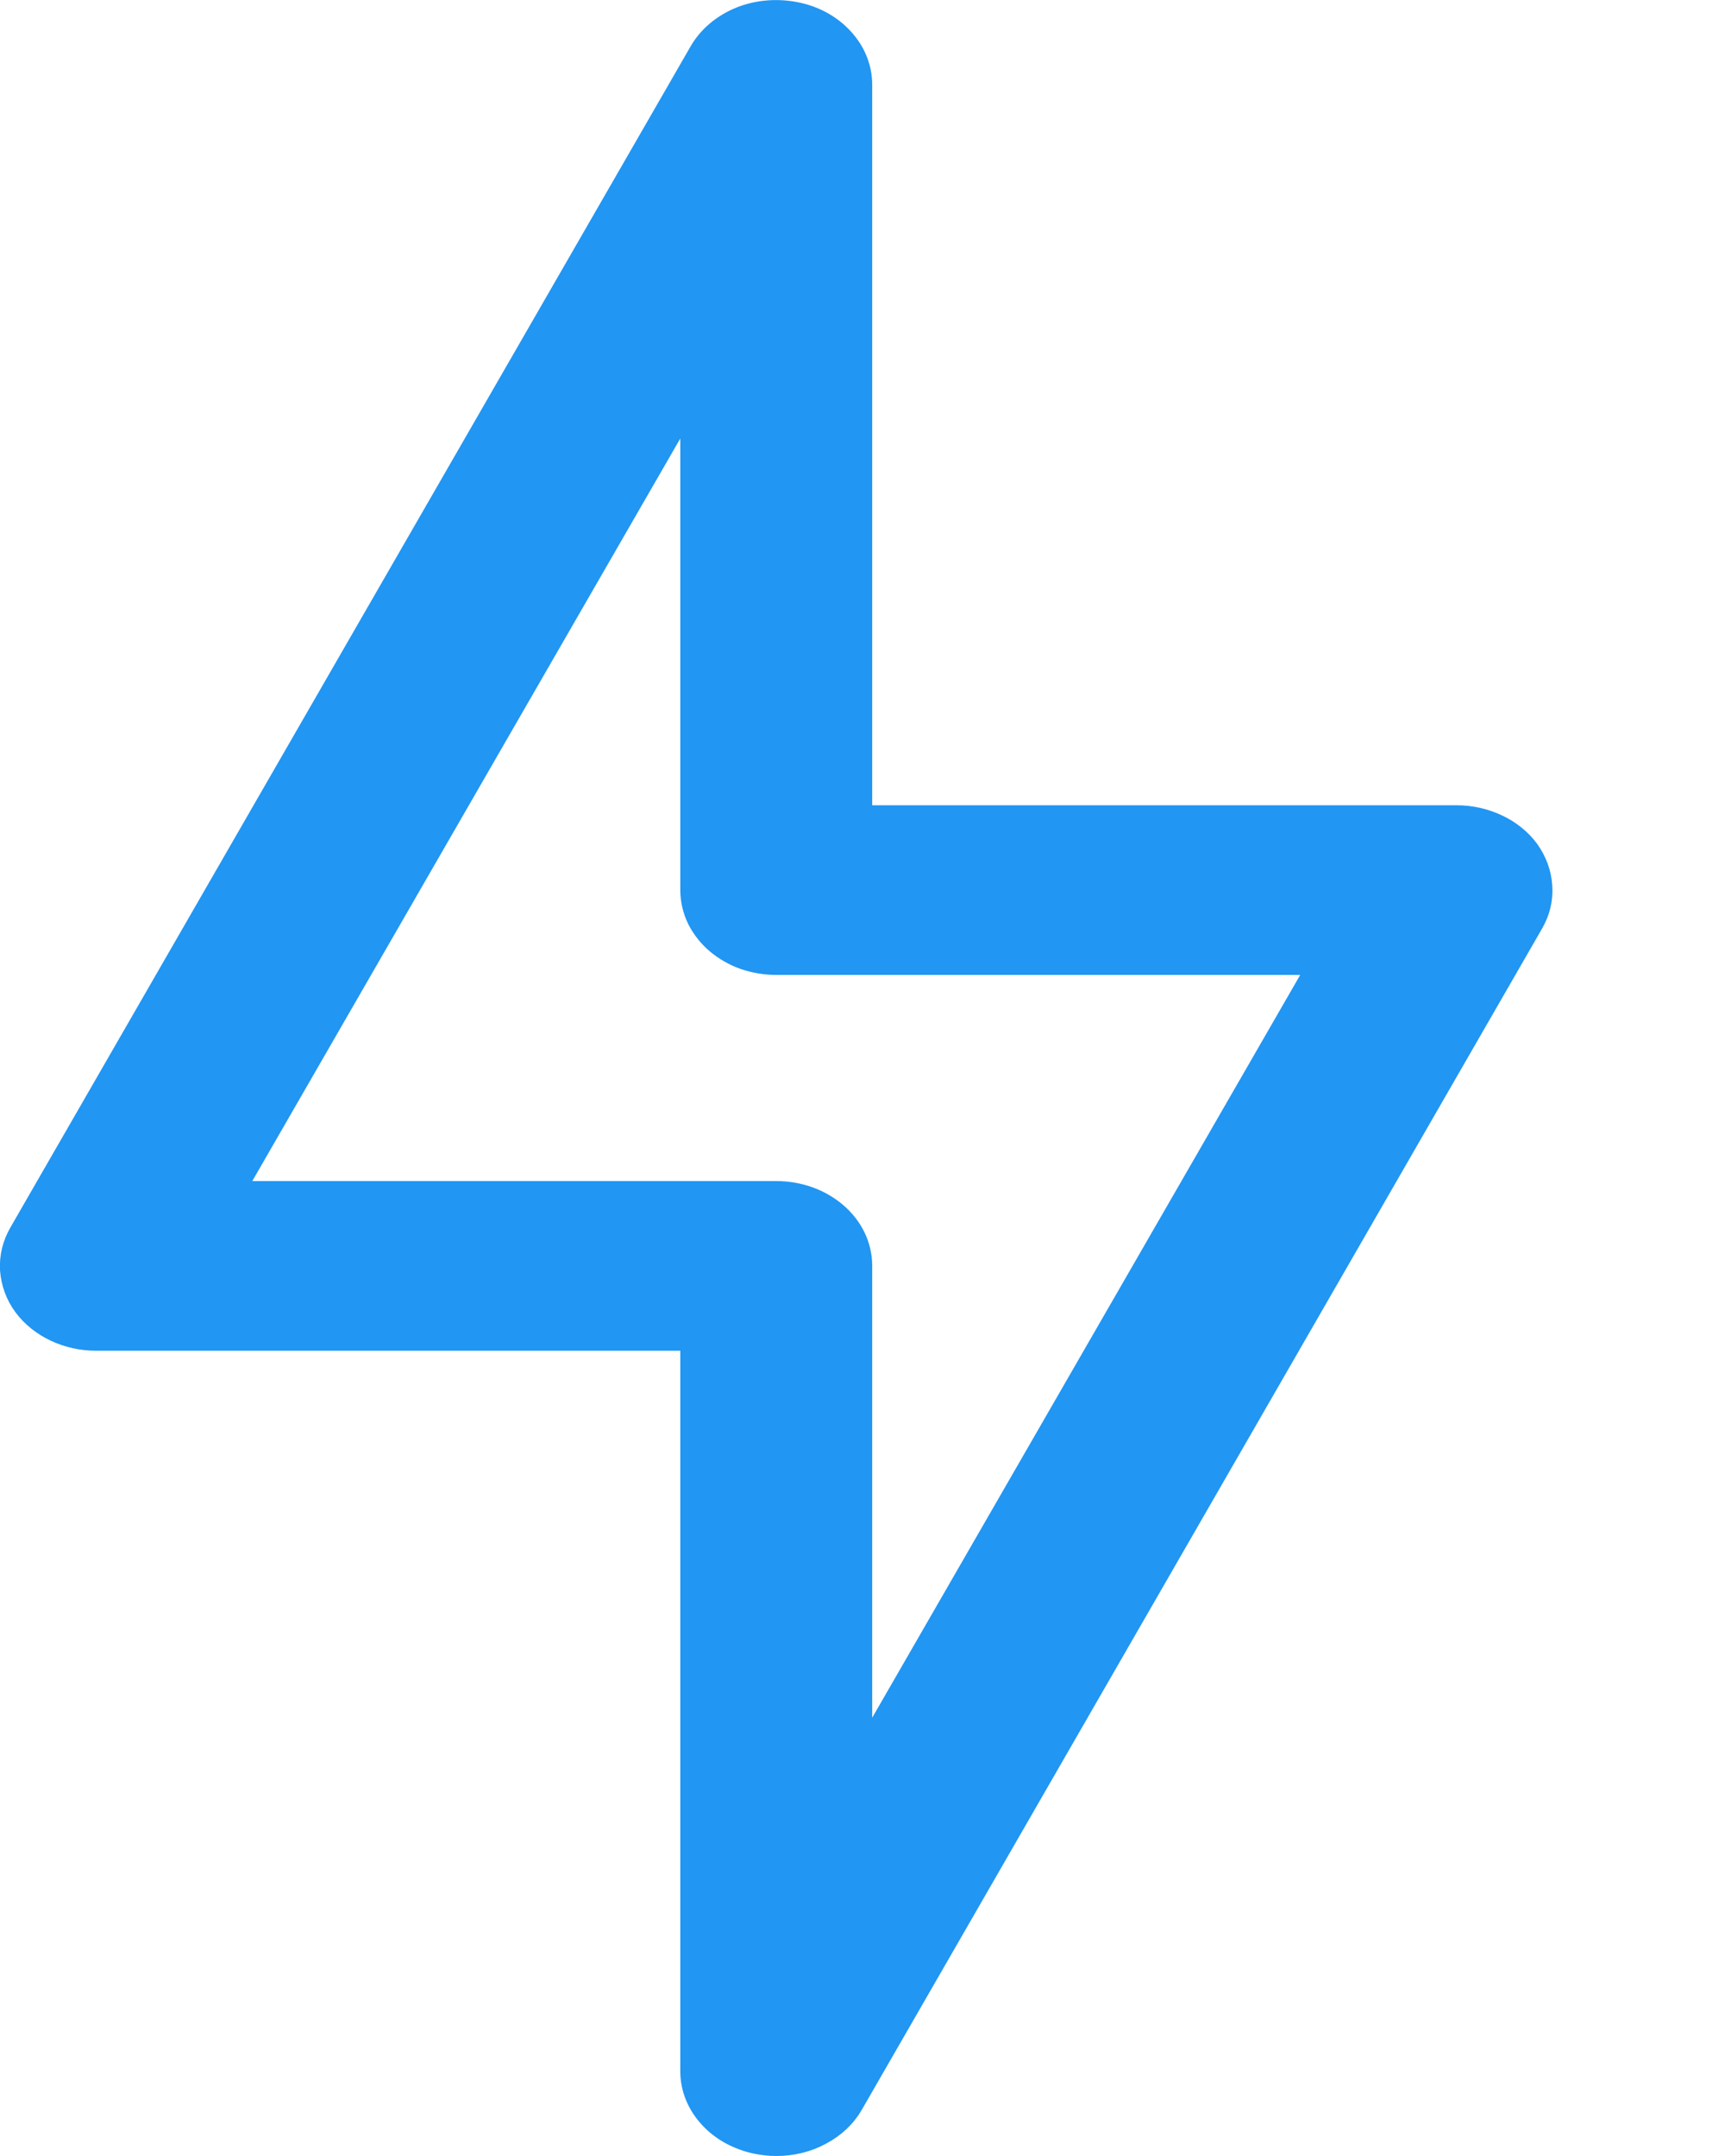<svg width="8" height="10" viewBox="0 0 8 10" fill="none" xmlns="http://www.w3.org/2000/svg">
<path d="M6.756 3.835H3.945V0.393C3.945 0.327 3.919 0.263 3.87 0.211C3.822 0.159 3.754 0.122 3.678 0.108C3.602 0.093 3.522 0.1 3.452 0.128C3.381 0.157 3.324 0.205 3.29 0.264L0.135 5.743C0.109 5.788 0.097 5.837 0.1 5.887C0.104 5.937 0.121 5.985 0.152 6.027C0.183 6.069 0.227 6.104 0.278 6.128C0.329 6.152 0.386 6.165 0.445 6.165H3.255V9.608C3.255 9.674 3.282 9.738 3.33 9.789C3.378 9.841 3.446 9.877 3.521 9.892C3.547 9.897 3.574 9.9 3.6 9.9C3.665 9.9 3.728 9.885 3.783 9.855C3.838 9.826 3.882 9.785 3.91 9.736L7.065 4.257C7.091 4.212 7.103 4.163 7.099 4.113C7.096 4.063 7.078 4.015 7.048 3.973C7.017 3.931 6.974 3.896 6.922 3.872C6.871 3.848 6.814 3.835 6.756 3.835ZM3.945 8.341V5.871C3.945 5.793 3.909 5.719 3.844 5.664C3.779 5.609 3.692 5.578 3.6 5.578H0.997L3.255 1.66V4.129C3.255 4.167 3.264 4.205 3.281 4.241C3.299 4.276 3.324 4.309 3.356 4.336C3.388 4.363 3.426 4.385 3.468 4.4C3.51 4.414 3.555 4.422 3.6 4.422H6.203L3.945 8.341Z" fill="#2196F3" stroke="#2196F3" stroke-width="0.2"/>
</svg>
